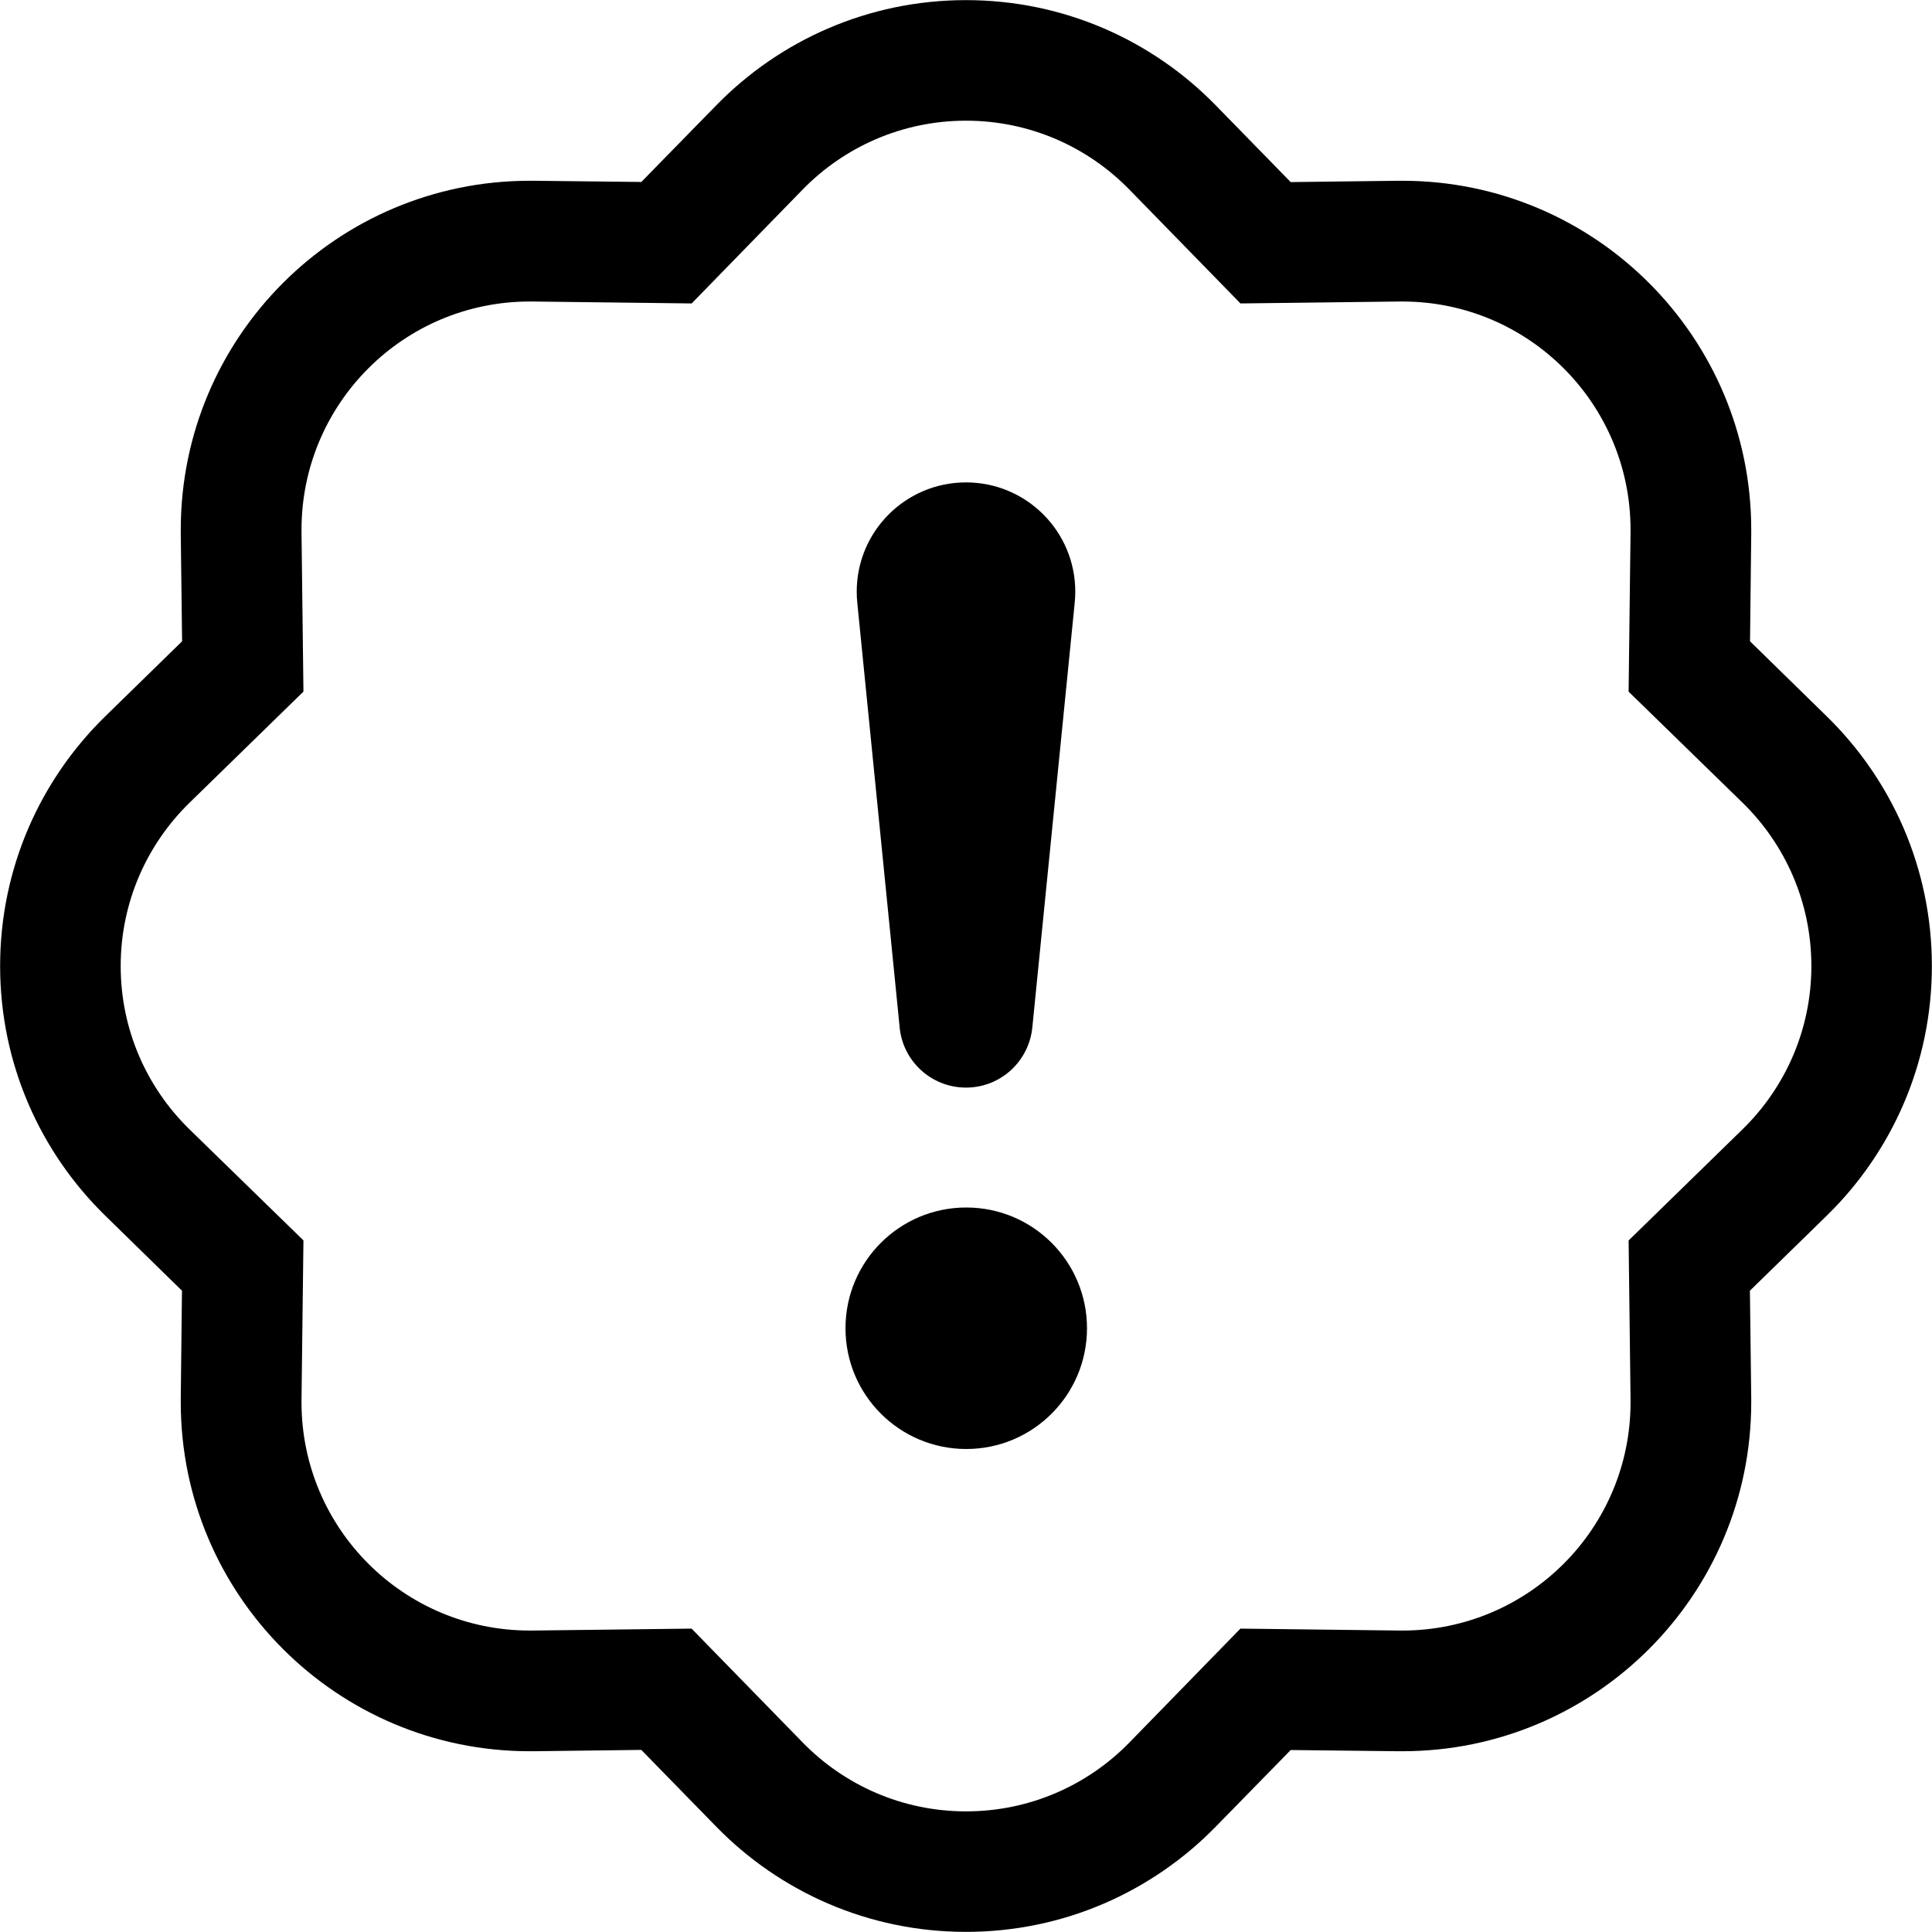 <!-- Generated by IcoMoon.io -->
<svg version="1.1" xmlns="http://www.w3.org/2000/svg" width="32" height="32" viewBox="0 0 32 32">
<title>patch-exclamation</title>
<path d="M14.004 22c0-1.105 0.895-2 2-2s2 0.895 2 2v0c0 1.105-0.895 2-2 2s-2-0.895-2-2v0zM14.2 9.99c-0.006-0.057-0.010-0.123-0.010-0.19 0-1 0.81-1.81 1.81-1.81s1.81 0.81 1.81 1.81c0 0.067-0.004 0.133-0.011 0.198l0.001-0.008-0.7 7.014c-0.050 0.568-0.523 1.010-1.1 1.010s-1.050-0.442-1.1-1.006l-0-0.004-0.7-7.014z"></path>
<path d="M20.546 5.026l-1.842-1.888 1.43-1.396 1.244 1.274 1.78-0.022c0.020-0 0.044-0 0.068-0 3.192 0 5.78 2.588 5.78 5.78 0 0.024-0 0.048-0 0.072l0-0.004-0.020 1.78 1.272 1.244c1.074 1.050 1.74 2.514 1.74 4.134s-0.666 3.084-1.739 4.133l-0.001 0.001-1.274 1.244 0.022 1.78c0 0.020 0 0.044 0 0.068 0 3.192-2.588 5.78-5.78 5.78-0.024 0-0.048-0-0.072-0l0.004 0-1.78-0.020-1.244 1.272c-1.050 1.074-2.514 1.74-4.134 1.74s-3.084-0.666-4.133-1.739l-0.001-0.001-1.244-1.274-1.78 0.022c-0.020 0-0.044 0-0.068 0-3.192 0-5.78-2.588-5.78-5.78 0-0.024 0-0.048 0-0.072l-0 0.004 0.020-1.78-1.272-1.244c-1.074-1.050-1.74-2.514-1.74-4.134s0.666-3.084 1.739-4.133l0.001-0.001 1.274-1.244-0.022-1.78c-0-0.020-0-0.044-0-0.068 0-3.192 2.588-5.78 5.78-5.78 0.024 0 0.048 0 0.072 0l-0.004-0 1.78 0.020 1.244-1.272c1.050-1.074 2.514-1.74 4.134-1.74s3.084 0.666 4.133 1.739l0.001 0.001-1.43 1.396c-0.687-0.703-1.645-1.139-2.704-1.139s-2.017 0.436-2.703 1.138l-1.841 1.889-2.64-0.032c-0.013-0-0.027-0-0.042-0-2.088 0-3.78 1.692-3.78 3.78 0 0.016 0 0.031 0 0.047l-0-0.002 0.032 2.636-1.888 1.842c-0.703 0.687-1.139 1.645-1.139 2.704s0.436 2.017 1.138 2.703l1.889 1.841-0.032 2.64c-0 0.013-0 0.027-0 0.042 0 2.088 1.692 3.78 3.78 3.78 0.016 0 0.031-0 0.047-0l-0.002 0 2.636-0.032 1.842 1.888c0.687 0.703 1.645 1.139 2.704 1.139s2.017-0.436 2.703-1.138l1.841-1.889 2.64 0.032c0.013 0 0.027 0 0.042 0 2.088 0 3.78-1.692 3.78-3.78 0-0.016-0-0.031-0-0.047l0 0.002-0.032-2.636 1.888-1.842c0.703-0.687 1.139-1.645 1.139-2.704s-0.436-2.017-1.138-2.703l-1.889-1.841 0.032-2.64c0-0.013 0-0.027 0-0.042 0-2.088-1.692-3.78-3.78-3.78-0.016 0-0.031 0-0.047 0l0.002-0-2.636 0.032z"></path>
</svg>
